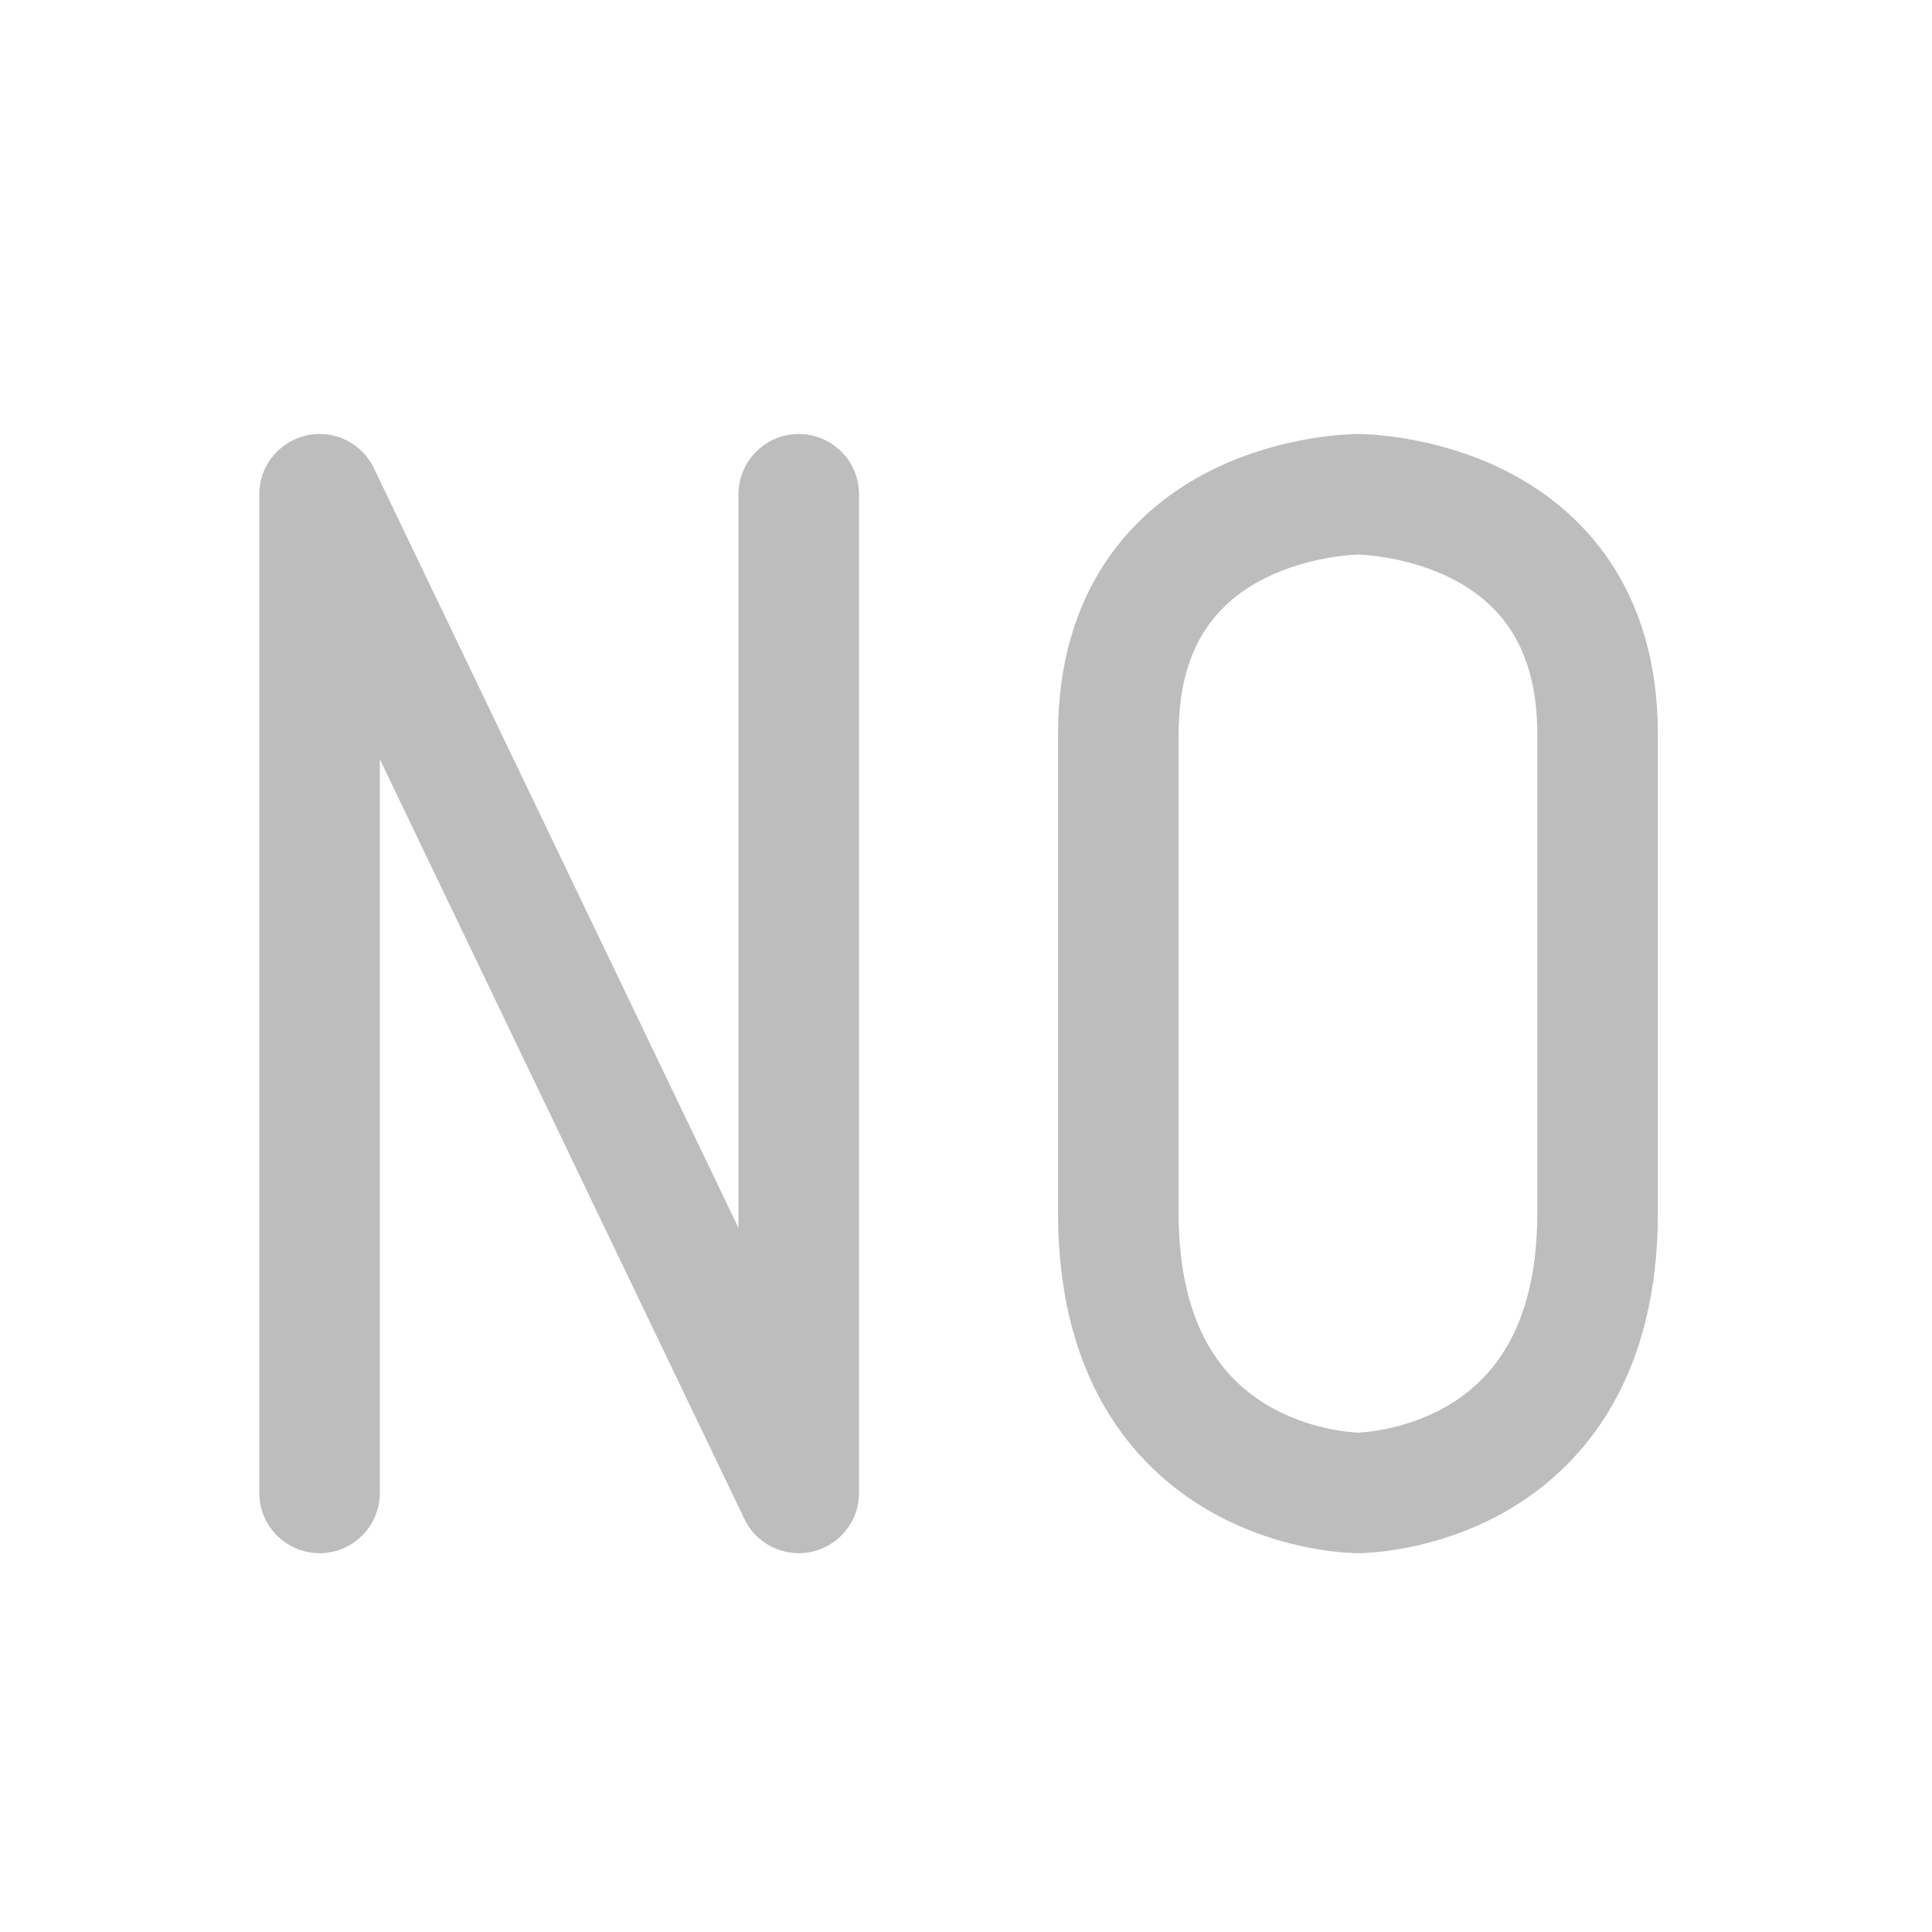 <svg xmlns="http://www.w3.org/2000/svg" width="32pt" height="32pt" viewBox="0 0 32 32"><g fill="none" stroke-width="31.95" stroke-linecap="round" stroke-linejoin="round" stroke="#bdbdbd"><path d="M13.23 24.727L5.293 8.187M13.23 8.187v16.54M5.293 8.187v16.54M18.523 20.094v-7.938c0-3.969 3.97-3.969 3.97-3.969s3.968 0 3.968 3.97v7.937c0 4.633-3.969 4.633-3.969 4.633s-3.969 0-3.969-4.633zm0 0" stroke-width="1.997"/></g></svg>